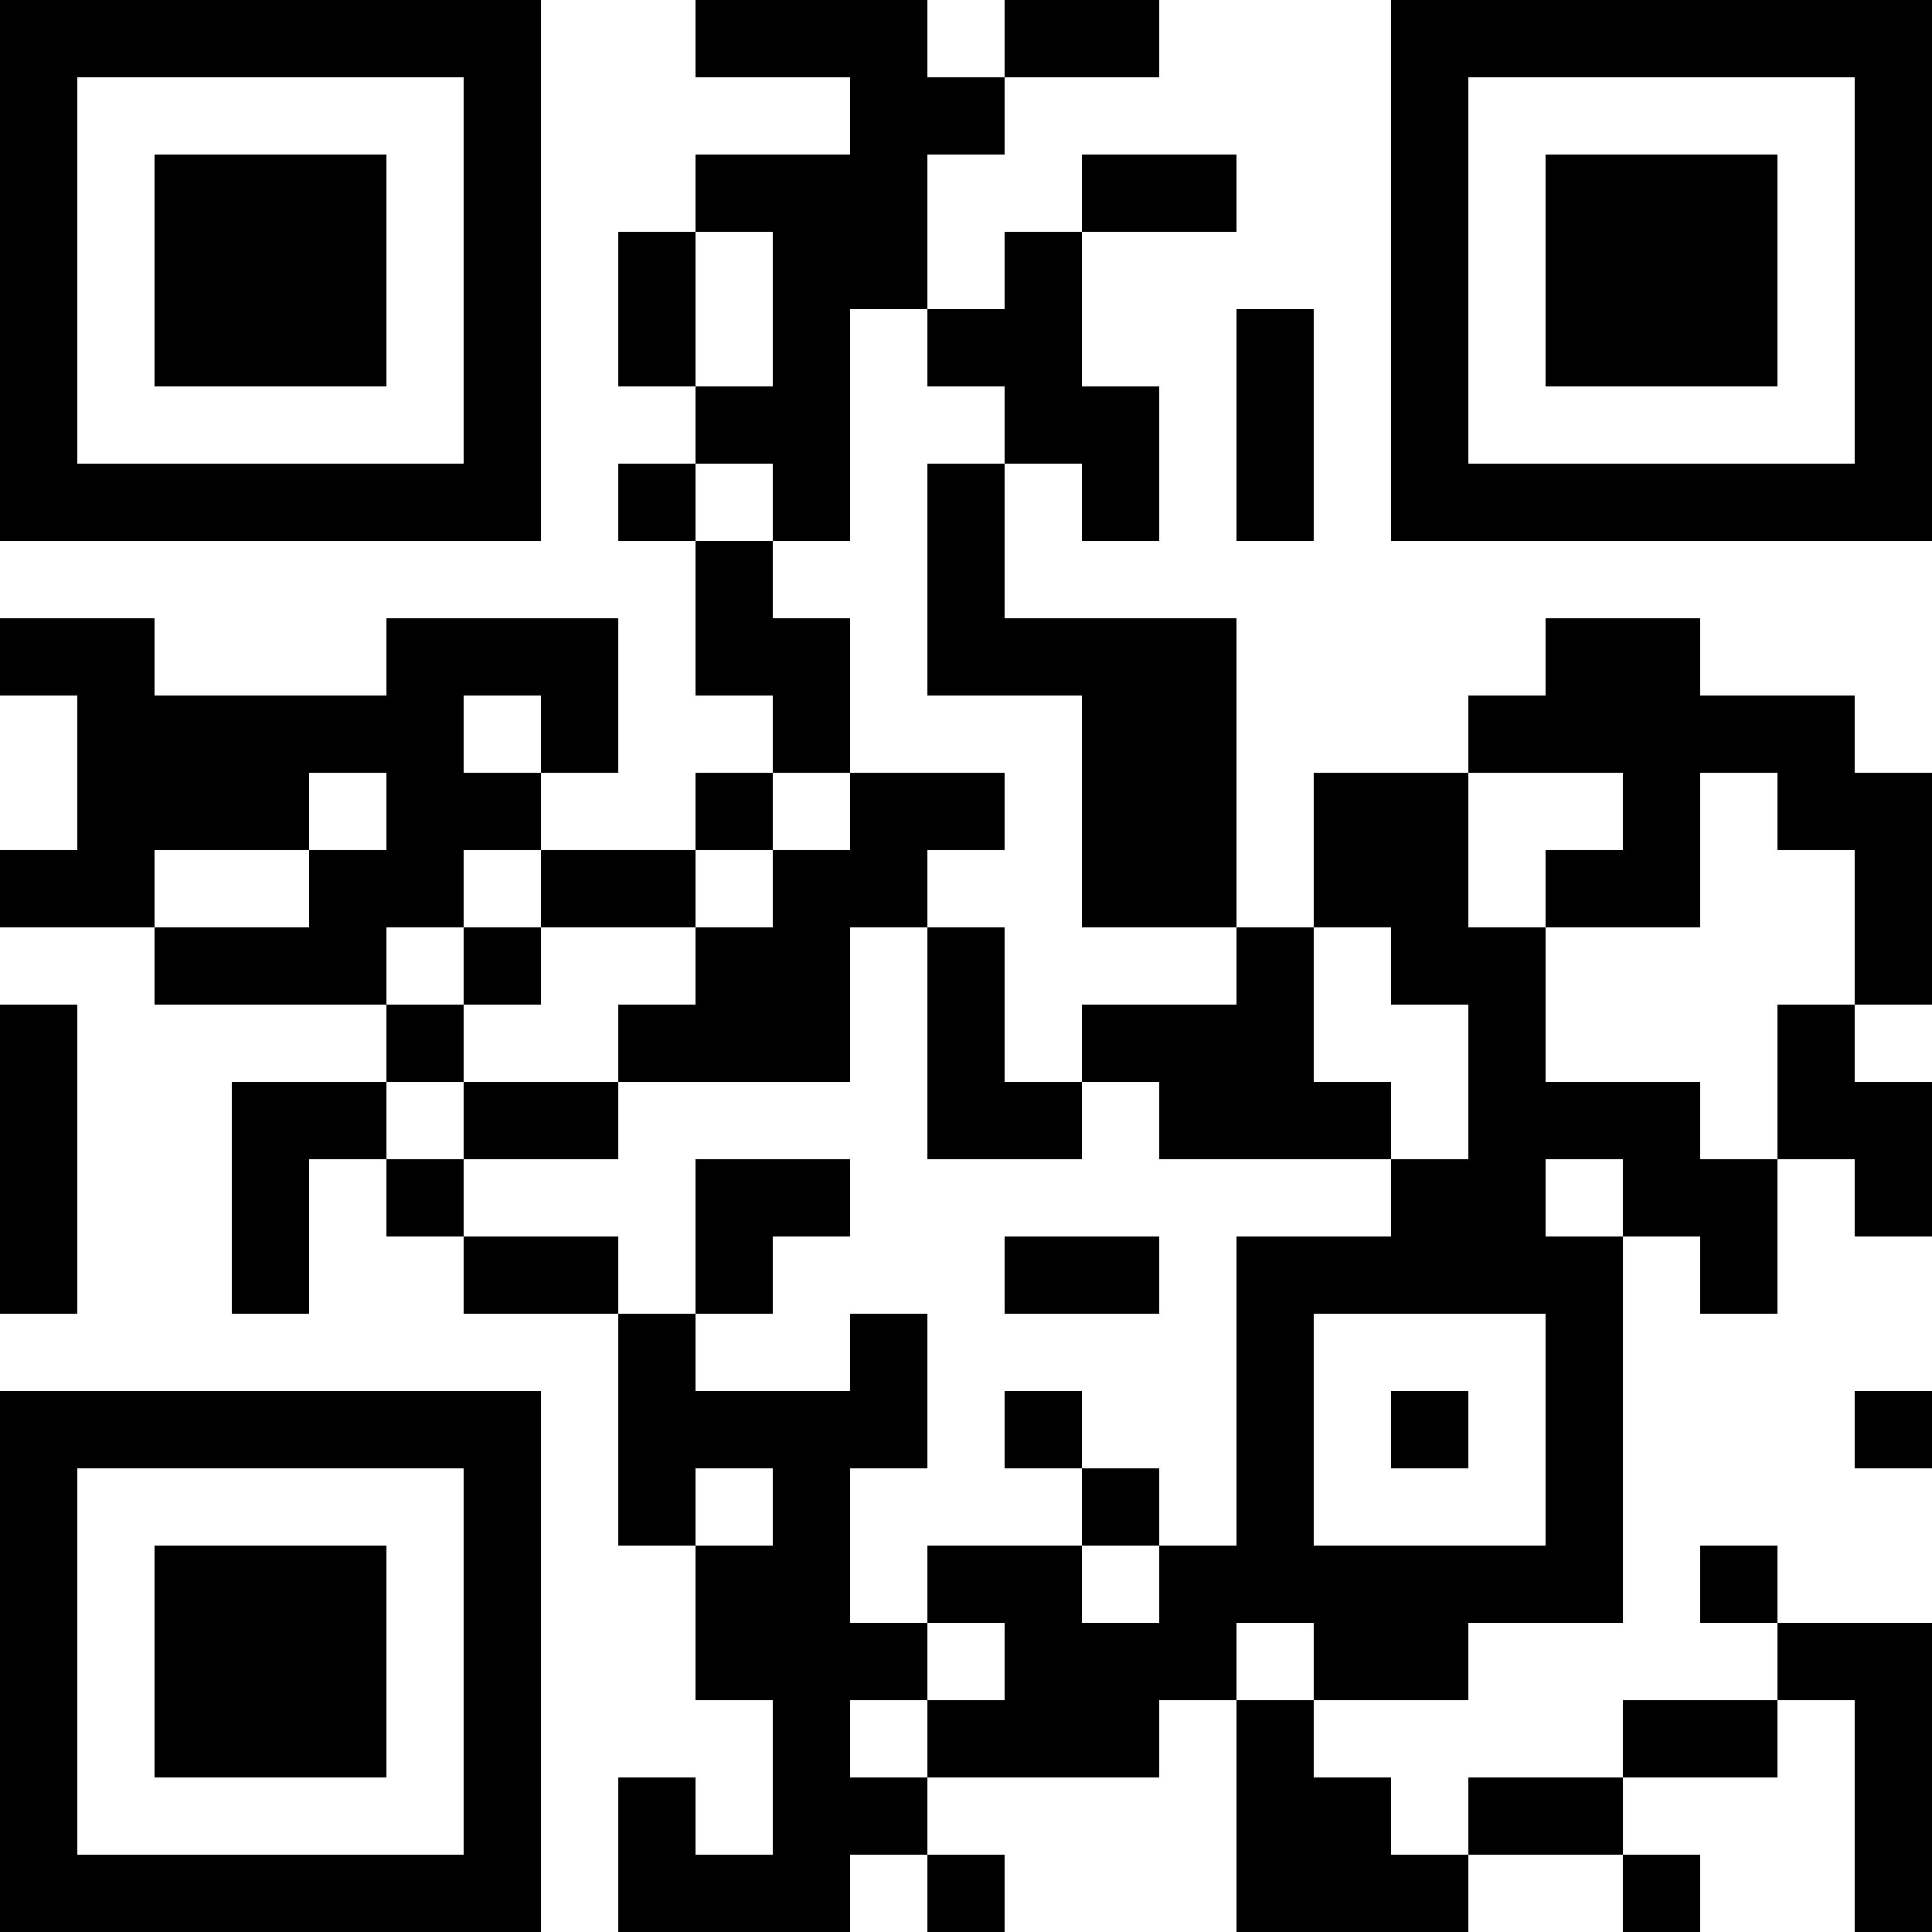 <?xml version="1.0" encoding="UTF-8"?>
<svg version="1.1" baseProfile="tiny" xmlns="http://www.w3.org/2000/svg" width="300" height="300">
<rect shape-rendering="optimizeSpeed"  x="0" y="0" width="300" height="300" fill="white" />
<rect shape-rendering="optimizeSpeed"  x="0" y="0" width="12" height="12" fill="black" />
<rect shape-rendering="optimizeSpeed"  x="12" y="0" width="12" height="12" fill="black" />
<rect shape-rendering="optimizeSpeed"  x="24" y="0" width="12" height="12" fill="black" />
<rect shape-rendering="optimizeSpeed"  x="36" y="0" width="12" height="12" fill="black" />
<rect shape-rendering="optimizeSpeed"  x="48" y="0" width="12" height="12" fill="black" />
<rect shape-rendering="optimizeSpeed"  x="60" y="0" width="12" height="12" fill="black" />
<rect shape-rendering="optimizeSpeed"  x="72" y="0" width="12" height="12" fill="black" />
<rect shape-rendering="optimizeSpeed"  x="108" y="0" width="12" height="12" fill="black" />
<rect shape-rendering="optimizeSpeed"  x="120" y="0" width="12" height="12" fill="black" />
<rect shape-rendering="optimizeSpeed"  x="132" y="0" width="12" height="12" fill="black" />
<rect shape-rendering="optimizeSpeed"  x="156" y="0" width="12" height="12" fill="black" />
<rect shape-rendering="optimizeSpeed"  x="168" y="0" width="12" height="12" fill="black" />
<rect shape-rendering="optimizeSpeed"  x="216" y="0" width="12" height="12" fill="black" />
<rect shape-rendering="optimizeSpeed"  x="228" y="0" width="12" height="12" fill="black" />
<rect shape-rendering="optimizeSpeed"  x="240" y="0" width="12" height="12" fill="black" />
<rect shape-rendering="optimizeSpeed"  x="252" y="0" width="12" height="12" fill="black" />
<rect shape-rendering="optimizeSpeed"  x="264" y="0" width="12" height="12" fill="black" />
<rect shape-rendering="optimizeSpeed"  x="276" y="0" width="12" height="12" fill="black" />
<rect shape-rendering="optimizeSpeed"  x="288" y="0" width="12" height="12" fill="black" />
<rect shape-rendering="optimizeSpeed"  x="0" y="12" width="12" height="12" fill="black" />
<rect shape-rendering="optimizeSpeed"  x="72" y="12" width="12" height="12" fill="black" />
<rect shape-rendering="optimizeSpeed"  x="132" y="12" width="12" height="12" fill="black" />
<rect shape-rendering="optimizeSpeed"  x="144" y="12" width="12" height="12" fill="black" />
<rect shape-rendering="optimizeSpeed"  x="216" y="12" width="12" height="12" fill="black" />
<rect shape-rendering="optimizeSpeed"  x="288" y="12" width="12" height="12" fill="black" />
<rect shape-rendering="optimizeSpeed"  x="0" y="24" width="12" height="12" fill="black" />
<rect shape-rendering="optimizeSpeed"  x="24" y="24" width="12" height="12" fill="black" />
<rect shape-rendering="optimizeSpeed"  x="36" y="24" width="12" height="12" fill="black" />
<rect shape-rendering="optimizeSpeed"  x="48" y="24" width="12" height="12" fill="black" />
<rect shape-rendering="optimizeSpeed"  x="72" y="24" width="12" height="12" fill="black" />
<rect shape-rendering="optimizeSpeed"  x="108" y="24" width="12" height="12" fill="black" />
<rect shape-rendering="optimizeSpeed"  x="120" y="24" width="12" height="12" fill="black" />
<rect shape-rendering="optimizeSpeed"  x="132" y="24" width="12" height="12" fill="black" />
<rect shape-rendering="optimizeSpeed"  x="168" y="24" width="12" height="12" fill="black" />
<rect shape-rendering="optimizeSpeed"  x="180" y="24" width="12" height="12" fill="black" />
<rect shape-rendering="optimizeSpeed"  x="216" y="24" width="12" height="12" fill="black" />
<rect shape-rendering="optimizeSpeed"  x="240" y="24" width="12" height="12" fill="black" />
<rect shape-rendering="optimizeSpeed"  x="252" y="24" width="12" height="12" fill="black" />
<rect shape-rendering="optimizeSpeed"  x="264" y="24" width="12" height="12" fill="black" />
<rect shape-rendering="optimizeSpeed"  x="288" y="24" width="12" height="12" fill="black" />
<rect shape-rendering="optimizeSpeed"  x="0" y="36" width="12" height="12" fill="black" />
<rect shape-rendering="optimizeSpeed"  x="24" y="36" width="12" height="12" fill="black" />
<rect shape-rendering="optimizeSpeed"  x="36" y="36" width="12" height="12" fill="black" />
<rect shape-rendering="optimizeSpeed"  x="48" y="36" width="12" height="12" fill="black" />
<rect shape-rendering="optimizeSpeed"  x="72" y="36" width="12" height="12" fill="black" />
<rect shape-rendering="optimizeSpeed"  x="96" y="36" width="12" height="12" fill="black" />
<rect shape-rendering="optimizeSpeed"  x="120" y="36" width="12" height="12" fill="black" />
<rect shape-rendering="optimizeSpeed"  x="132" y="36" width="12" height="12" fill="black" />
<rect shape-rendering="optimizeSpeed"  x="156" y="36" width="12" height="12" fill="black" />
<rect shape-rendering="optimizeSpeed"  x="216" y="36" width="12" height="12" fill="black" />
<rect shape-rendering="optimizeSpeed"  x="240" y="36" width="12" height="12" fill="black" />
<rect shape-rendering="optimizeSpeed"  x="252" y="36" width="12" height="12" fill="black" />
<rect shape-rendering="optimizeSpeed"  x="264" y="36" width="12" height="12" fill="black" />
<rect shape-rendering="optimizeSpeed"  x="288" y="36" width="12" height="12" fill="black" />
<rect shape-rendering="optimizeSpeed"  x="0" y="48" width="12" height="12" fill="black" />
<rect shape-rendering="optimizeSpeed"  x="24" y="48" width="12" height="12" fill="black" />
<rect shape-rendering="optimizeSpeed"  x="36" y="48" width="12" height="12" fill="black" />
<rect shape-rendering="optimizeSpeed"  x="48" y="48" width="12" height="12" fill="black" />
<rect shape-rendering="optimizeSpeed"  x="72" y="48" width="12" height="12" fill="black" />
<rect shape-rendering="optimizeSpeed"  x="96" y="48" width="12" height="12" fill="black" />
<rect shape-rendering="optimizeSpeed"  x="120" y="48" width="12" height="12" fill="black" />
<rect shape-rendering="optimizeSpeed"  x="144" y="48" width="12" height="12" fill="black" />
<rect shape-rendering="optimizeSpeed"  x="156" y="48" width="12" height="12" fill="black" />
<rect shape-rendering="optimizeSpeed"  x="192" y="48" width="12" height="12" fill="black" />
<rect shape-rendering="optimizeSpeed"  x="216" y="48" width="12" height="12" fill="black" />
<rect shape-rendering="optimizeSpeed"  x="240" y="48" width="12" height="12" fill="black" />
<rect shape-rendering="optimizeSpeed"  x="252" y="48" width="12" height="12" fill="black" />
<rect shape-rendering="optimizeSpeed"  x="264" y="48" width="12" height="12" fill="black" />
<rect shape-rendering="optimizeSpeed"  x="288" y="48" width="12" height="12" fill="black" />
<rect shape-rendering="optimizeSpeed"  x="0" y="60" width="12" height="12" fill="black" />
<rect shape-rendering="optimizeSpeed"  x="72" y="60" width="12" height="12" fill="black" />
<rect shape-rendering="optimizeSpeed"  x="108" y="60" width="12" height="12" fill="black" />
<rect shape-rendering="optimizeSpeed"  x="120" y="60" width="12" height="12" fill="black" />
<rect shape-rendering="optimizeSpeed"  x="156" y="60" width="12" height="12" fill="black" />
<rect shape-rendering="optimizeSpeed"  x="168" y="60" width="12" height="12" fill="black" />
<rect shape-rendering="optimizeSpeed"  x="192" y="60" width="12" height="12" fill="black" />
<rect shape-rendering="optimizeSpeed"  x="216" y="60" width="12" height="12" fill="black" />
<rect shape-rendering="optimizeSpeed"  x="288" y="60" width="12" height="12" fill="black" />
<rect shape-rendering="optimizeSpeed"  x="0" y="72" width="12" height="12" fill="black" />
<rect shape-rendering="optimizeSpeed"  x="12" y="72" width="12" height="12" fill="black" />
<rect shape-rendering="optimizeSpeed"  x="24" y="72" width="12" height="12" fill="black" />
<rect shape-rendering="optimizeSpeed"  x="36" y="72" width="12" height="12" fill="black" />
<rect shape-rendering="optimizeSpeed"  x="48" y="72" width="12" height="12" fill="black" />
<rect shape-rendering="optimizeSpeed"  x="60" y="72" width="12" height="12" fill="black" />
<rect shape-rendering="optimizeSpeed"  x="72" y="72" width="12" height="12" fill="black" />
<rect shape-rendering="optimizeSpeed"  x="96" y="72" width="12" height="12" fill="black" />
<rect shape-rendering="optimizeSpeed"  x="120" y="72" width="12" height="12" fill="black" />
<rect shape-rendering="optimizeSpeed"  x="144" y="72" width="12" height="12" fill="black" />
<rect shape-rendering="optimizeSpeed"  x="168" y="72" width="12" height="12" fill="black" />
<rect shape-rendering="optimizeSpeed"  x="192" y="72" width="12" height="12" fill="black" />
<rect shape-rendering="optimizeSpeed"  x="216" y="72" width="12" height="12" fill="black" />
<rect shape-rendering="optimizeSpeed"  x="228" y="72" width="12" height="12" fill="black" />
<rect shape-rendering="optimizeSpeed"  x="240" y="72" width="12" height="12" fill="black" />
<rect shape-rendering="optimizeSpeed"  x="252" y="72" width="12" height="12" fill="black" />
<rect shape-rendering="optimizeSpeed"  x="264" y="72" width="12" height="12" fill="black" />
<rect shape-rendering="optimizeSpeed"  x="276" y="72" width="12" height="12" fill="black" />
<rect shape-rendering="optimizeSpeed"  x="288" y="72" width="12" height="12" fill="black" />
<rect shape-rendering="optimizeSpeed"  x="108" y="84" width="12" height="12" fill="black" />
<rect shape-rendering="optimizeSpeed"  x="144" y="84" width="12" height="12" fill="black" />
<rect shape-rendering="optimizeSpeed"  x="0" y="96" width="12" height="12" fill="black" />
<rect shape-rendering="optimizeSpeed"  x="12" y="96" width="12" height="12" fill="black" />
<rect shape-rendering="optimizeSpeed"  x="60" y="96" width="12" height="12" fill="black" />
<rect shape-rendering="optimizeSpeed"  x="72" y="96" width="12" height="12" fill="black" />
<rect shape-rendering="optimizeSpeed"  x="84" y="96" width="12" height="12" fill="black" />
<rect shape-rendering="optimizeSpeed"  x="108" y="96" width="12" height="12" fill="black" />
<rect shape-rendering="optimizeSpeed"  x="120" y="96" width="12" height="12" fill="black" />
<rect shape-rendering="optimizeSpeed"  x="144" y="96" width="12" height="12" fill="black" />
<rect shape-rendering="optimizeSpeed"  x="156" y="96" width="12" height="12" fill="black" />
<rect shape-rendering="optimizeSpeed"  x="168" y="96" width="12" height="12" fill="black" />
<rect shape-rendering="optimizeSpeed"  x="180" y="96" width="12" height="12" fill="black" />
<rect shape-rendering="optimizeSpeed"  x="240" y="96" width="12" height="12" fill="black" />
<rect shape-rendering="optimizeSpeed"  x="252" y="96" width="12" height="12" fill="black" />
<rect shape-rendering="optimizeSpeed"  x="12" y="108" width="12" height="12" fill="black" />
<rect shape-rendering="optimizeSpeed"  x="24" y="108" width="12" height="12" fill="black" />
<rect shape-rendering="optimizeSpeed"  x="36" y="108" width="12" height="12" fill="black" />
<rect shape-rendering="optimizeSpeed"  x="48" y="108" width="12" height="12" fill="black" />
<rect shape-rendering="optimizeSpeed"  x="60" y="108" width="12" height="12" fill="black" />
<rect shape-rendering="optimizeSpeed"  x="84" y="108" width="12" height="12" fill="black" />
<rect shape-rendering="optimizeSpeed"  x="120" y="108" width="12" height="12" fill="black" />
<rect shape-rendering="optimizeSpeed"  x="168" y="108" width="12" height="12" fill="black" />
<rect shape-rendering="optimizeSpeed"  x="180" y="108" width="12" height="12" fill="black" />
<rect shape-rendering="optimizeSpeed"  x="228" y="108" width="12" height="12" fill="black" />
<rect shape-rendering="optimizeSpeed"  x="240" y="108" width="12" height="12" fill="black" />
<rect shape-rendering="optimizeSpeed"  x="252" y="108" width="12" height="12" fill="black" />
<rect shape-rendering="optimizeSpeed"  x="264" y="108" width="12" height="12" fill="black" />
<rect shape-rendering="optimizeSpeed"  x="276" y="108" width="12" height="12" fill="black" />
<rect shape-rendering="optimizeSpeed"  x="12" y="120" width="12" height="12" fill="black" />
<rect shape-rendering="optimizeSpeed"  x="24" y="120" width="12" height="12" fill="black" />
<rect shape-rendering="optimizeSpeed"  x="36" y="120" width="12" height="12" fill="black" />
<rect shape-rendering="optimizeSpeed"  x="60" y="120" width="12" height="12" fill="black" />
<rect shape-rendering="optimizeSpeed"  x="72" y="120" width="12" height="12" fill="black" />
<rect shape-rendering="optimizeSpeed"  x="108" y="120" width="12" height="12" fill="black" />
<rect shape-rendering="optimizeSpeed"  x="132" y="120" width="12" height="12" fill="black" />
<rect shape-rendering="optimizeSpeed"  x="144" y="120" width="12" height="12" fill="black" />
<rect shape-rendering="optimizeSpeed"  x="168" y="120" width="12" height="12" fill="black" />
<rect shape-rendering="optimizeSpeed"  x="180" y="120" width="12" height="12" fill="black" />
<rect shape-rendering="optimizeSpeed"  x="204" y="120" width="12" height="12" fill="black" />
<rect shape-rendering="optimizeSpeed"  x="216" y="120" width="12" height="12" fill="black" />
<rect shape-rendering="optimizeSpeed"  x="252" y="120" width="12" height="12" fill="black" />
<rect shape-rendering="optimizeSpeed"  x="276" y="120" width="12" height="12" fill="black" />
<rect shape-rendering="optimizeSpeed"  x="288" y="120" width="12" height="12" fill="black" />
<rect shape-rendering="optimizeSpeed"  x="0" y="132" width="12" height="12" fill="black" />
<rect shape-rendering="optimizeSpeed"  x="12" y="132" width="12" height="12" fill="black" />
<rect shape-rendering="optimizeSpeed"  x="48" y="132" width="12" height="12" fill="black" />
<rect shape-rendering="optimizeSpeed"  x="60" y="132" width="12" height="12" fill="black" />
<rect shape-rendering="optimizeSpeed"  x="84" y="132" width="12" height="12" fill="black" />
<rect shape-rendering="optimizeSpeed"  x="96" y="132" width="12" height="12" fill="black" />
<rect shape-rendering="optimizeSpeed"  x="120" y="132" width="12" height="12" fill="black" />
<rect shape-rendering="optimizeSpeed"  x="132" y="132" width="12" height="12" fill="black" />
<rect shape-rendering="optimizeSpeed"  x="168" y="132" width="12" height="12" fill="black" />
<rect shape-rendering="optimizeSpeed"  x="180" y="132" width="12" height="12" fill="black" />
<rect shape-rendering="optimizeSpeed"  x="204" y="132" width="12" height="12" fill="black" />
<rect shape-rendering="optimizeSpeed"  x="216" y="132" width="12" height="12" fill="black" />
<rect shape-rendering="optimizeSpeed"  x="240" y="132" width="12" height="12" fill="black" />
<rect shape-rendering="optimizeSpeed"  x="252" y="132" width="12" height="12" fill="black" />
<rect shape-rendering="optimizeSpeed"  x="288" y="132" width="12" height="12" fill="black" />
<rect shape-rendering="optimizeSpeed"  x="24" y="144" width="12" height="12" fill="black" />
<rect shape-rendering="optimizeSpeed"  x="36" y="144" width="12" height="12" fill="black" />
<rect shape-rendering="optimizeSpeed"  x="48" y="144" width="12" height="12" fill="black" />
<rect shape-rendering="optimizeSpeed"  x="72" y="144" width="12" height="12" fill="black" />
<rect shape-rendering="optimizeSpeed"  x="108" y="144" width="12" height="12" fill="black" />
<rect shape-rendering="optimizeSpeed"  x="120" y="144" width="12" height="12" fill="black" />
<rect shape-rendering="optimizeSpeed"  x="144" y="144" width="12" height="12" fill="black" />
<rect shape-rendering="optimizeSpeed"  x="192" y="144" width="12" height="12" fill="black" />
<rect shape-rendering="optimizeSpeed"  x="216" y="144" width="12" height="12" fill="black" />
<rect shape-rendering="optimizeSpeed"  x="228" y="144" width="12" height="12" fill="black" />
<rect shape-rendering="optimizeSpeed"  x="288" y="144" width="12" height="12" fill="black" />
<rect shape-rendering="optimizeSpeed"  x="0" y="156" width="12" height="12" fill="black" />
<rect shape-rendering="optimizeSpeed"  x="60" y="156" width="12" height="12" fill="black" />
<rect shape-rendering="optimizeSpeed"  x="96" y="156" width="12" height="12" fill="black" />
<rect shape-rendering="optimizeSpeed"  x="108" y="156" width="12" height="12" fill="black" />
<rect shape-rendering="optimizeSpeed"  x="120" y="156" width="12" height="12" fill="black" />
<rect shape-rendering="optimizeSpeed"  x="144" y="156" width="12" height="12" fill="black" />
<rect shape-rendering="optimizeSpeed"  x="168" y="156" width="12" height="12" fill="black" />
<rect shape-rendering="optimizeSpeed"  x="180" y="156" width="12" height="12" fill="black" />
<rect shape-rendering="optimizeSpeed"  x="192" y="156" width="12" height="12" fill="black" />
<rect shape-rendering="optimizeSpeed"  x="228" y="156" width="12" height="12" fill="black" />
<rect shape-rendering="optimizeSpeed"  x="276" y="156" width="12" height="12" fill="black" />
<rect shape-rendering="optimizeSpeed"  x="0" y="168" width="12" height="12" fill="black" />
<rect shape-rendering="optimizeSpeed"  x="36" y="168" width="12" height="12" fill="black" />
<rect shape-rendering="optimizeSpeed"  x="48" y="168" width="12" height="12" fill="black" />
<rect shape-rendering="optimizeSpeed"  x="72" y="168" width="12" height="12" fill="black" />
<rect shape-rendering="optimizeSpeed"  x="84" y="168" width="12" height="12" fill="black" />
<rect shape-rendering="optimizeSpeed"  x="144" y="168" width="12" height="12" fill="black" />
<rect shape-rendering="optimizeSpeed"  x="156" y="168" width="12" height="12" fill="black" />
<rect shape-rendering="optimizeSpeed"  x="180" y="168" width="12" height="12" fill="black" />
<rect shape-rendering="optimizeSpeed"  x="192" y="168" width="12" height="12" fill="black" />
<rect shape-rendering="optimizeSpeed"  x="204" y="168" width="12" height="12" fill="black" />
<rect shape-rendering="optimizeSpeed"  x="228" y="168" width="12" height="12" fill="black" />
<rect shape-rendering="optimizeSpeed"  x="240" y="168" width="12" height="12" fill="black" />
<rect shape-rendering="optimizeSpeed"  x="252" y="168" width="12" height="12" fill="black" />
<rect shape-rendering="optimizeSpeed"  x="276" y="168" width="12" height="12" fill="black" />
<rect shape-rendering="optimizeSpeed"  x="288" y="168" width="12" height="12" fill="black" />
<rect shape-rendering="optimizeSpeed"  x="0" y="180" width="12" height="12" fill="black" />
<rect shape-rendering="optimizeSpeed"  x="36" y="180" width="12" height="12" fill="black" />
<rect shape-rendering="optimizeSpeed"  x="60" y="180" width="12" height="12" fill="black" />
<rect shape-rendering="optimizeSpeed"  x="108" y="180" width="12" height="12" fill="black" />
<rect shape-rendering="optimizeSpeed"  x="120" y="180" width="12" height="12" fill="black" />
<rect shape-rendering="optimizeSpeed"  x="216" y="180" width="12" height="12" fill="black" />
<rect shape-rendering="optimizeSpeed"  x="228" y="180" width="12" height="12" fill="black" />
<rect shape-rendering="optimizeSpeed"  x="252" y="180" width="12" height="12" fill="black" />
<rect shape-rendering="optimizeSpeed"  x="264" y="180" width="12" height="12" fill="black" />
<rect shape-rendering="optimizeSpeed"  x="288" y="180" width="12" height="12" fill="black" />
<rect shape-rendering="optimizeSpeed"  x="0" y="192" width="12" height="12" fill="black" />
<rect shape-rendering="optimizeSpeed"  x="36" y="192" width="12" height="12" fill="black" />
<rect shape-rendering="optimizeSpeed"  x="72" y="192" width="12" height="12" fill="black" />
<rect shape-rendering="optimizeSpeed"  x="84" y="192" width="12" height="12" fill="black" />
<rect shape-rendering="optimizeSpeed"  x="108" y="192" width="12" height="12" fill="black" />
<rect shape-rendering="optimizeSpeed"  x="156" y="192" width="12" height="12" fill="black" />
<rect shape-rendering="optimizeSpeed"  x="168" y="192" width="12" height="12" fill="black" />
<rect shape-rendering="optimizeSpeed"  x="192" y="192" width="12" height="12" fill="black" />
<rect shape-rendering="optimizeSpeed"  x="204" y="192" width="12" height="12" fill="black" />
<rect shape-rendering="optimizeSpeed"  x="216" y="192" width="12" height="12" fill="black" />
<rect shape-rendering="optimizeSpeed"  x="228" y="192" width="12" height="12" fill="black" />
<rect shape-rendering="optimizeSpeed"  x="240" y="192" width="12" height="12" fill="black" />
<rect shape-rendering="optimizeSpeed"  x="264" y="192" width="12" height="12" fill="black" />
<rect shape-rendering="optimizeSpeed"  x="96" y="204" width="12" height="12" fill="black" />
<rect shape-rendering="optimizeSpeed"  x="132" y="204" width="12" height="12" fill="black" />
<rect shape-rendering="optimizeSpeed"  x="192" y="204" width="12" height="12" fill="black" />
<rect shape-rendering="optimizeSpeed"  x="240" y="204" width="12" height="12" fill="black" />
<rect shape-rendering="optimizeSpeed"  x="0" y="216" width="12" height="12" fill="black" />
<rect shape-rendering="optimizeSpeed"  x="12" y="216" width="12" height="12" fill="black" />
<rect shape-rendering="optimizeSpeed"  x="24" y="216" width="12" height="12" fill="black" />
<rect shape-rendering="optimizeSpeed"  x="36" y="216" width="12" height="12" fill="black" />
<rect shape-rendering="optimizeSpeed"  x="48" y="216" width="12" height="12" fill="black" />
<rect shape-rendering="optimizeSpeed"  x="60" y="216" width="12" height="12" fill="black" />
<rect shape-rendering="optimizeSpeed"  x="72" y="216" width="12" height="12" fill="black" />
<rect shape-rendering="optimizeSpeed"  x="96" y="216" width="12" height="12" fill="black" />
<rect shape-rendering="optimizeSpeed"  x="108" y="216" width="12" height="12" fill="black" />
<rect shape-rendering="optimizeSpeed"  x="120" y="216" width="12" height="12" fill="black" />
<rect shape-rendering="optimizeSpeed"  x="132" y="216" width="12" height="12" fill="black" />
<rect shape-rendering="optimizeSpeed"  x="156" y="216" width="12" height="12" fill="black" />
<rect shape-rendering="optimizeSpeed"  x="192" y="216" width="12" height="12" fill="black" />
<rect shape-rendering="optimizeSpeed"  x="216" y="216" width="12" height="12" fill="black" />
<rect shape-rendering="optimizeSpeed"  x="240" y="216" width="12" height="12" fill="black" />
<rect shape-rendering="optimizeSpeed"  x="288" y="216" width="12" height="12" fill="black" />
<rect shape-rendering="optimizeSpeed"  x="0" y="228" width="12" height="12" fill="black" />
<rect shape-rendering="optimizeSpeed"  x="72" y="228" width="12" height="12" fill="black" />
<rect shape-rendering="optimizeSpeed"  x="96" y="228" width="12" height="12" fill="black" />
<rect shape-rendering="optimizeSpeed"  x="120" y="228" width="12" height="12" fill="black" />
<rect shape-rendering="optimizeSpeed"  x="168" y="228" width="12" height="12" fill="black" />
<rect shape-rendering="optimizeSpeed"  x="192" y="228" width="12" height="12" fill="black" />
<rect shape-rendering="optimizeSpeed"  x="240" y="228" width="12" height="12" fill="black" />
<rect shape-rendering="optimizeSpeed"  x="0" y="240" width="12" height="12" fill="black" />
<rect shape-rendering="optimizeSpeed"  x="24" y="240" width="12" height="12" fill="black" />
<rect shape-rendering="optimizeSpeed"  x="36" y="240" width="12" height="12" fill="black" />
<rect shape-rendering="optimizeSpeed"  x="48" y="240" width="12" height="12" fill="black" />
<rect shape-rendering="optimizeSpeed"  x="72" y="240" width="12" height="12" fill="black" />
<rect shape-rendering="optimizeSpeed"  x="108" y="240" width="12" height="12" fill="black" />
<rect shape-rendering="optimizeSpeed"  x="120" y="240" width="12" height="12" fill="black" />
<rect shape-rendering="optimizeSpeed"  x="144" y="240" width="12" height="12" fill="black" />
<rect shape-rendering="optimizeSpeed"  x="156" y="240" width="12" height="12" fill="black" />
<rect shape-rendering="optimizeSpeed"  x="180" y="240" width="12" height="12" fill="black" />
<rect shape-rendering="optimizeSpeed"  x="192" y="240" width="12" height="12" fill="black" />
<rect shape-rendering="optimizeSpeed"  x="204" y="240" width="12" height="12" fill="black" />
<rect shape-rendering="optimizeSpeed"  x="216" y="240" width="12" height="12" fill="black" />
<rect shape-rendering="optimizeSpeed"  x="228" y="240" width="12" height="12" fill="black" />
<rect shape-rendering="optimizeSpeed"  x="240" y="240" width="12" height="12" fill="black" />
<rect shape-rendering="optimizeSpeed"  x="264" y="240" width="12" height="12" fill="black" />
<rect shape-rendering="optimizeSpeed"  x="0" y="252" width="12" height="12" fill="black" />
<rect shape-rendering="optimizeSpeed"  x="24" y="252" width="12" height="12" fill="black" />
<rect shape-rendering="optimizeSpeed"  x="36" y="252" width="12" height="12" fill="black" />
<rect shape-rendering="optimizeSpeed"  x="48" y="252" width="12" height="12" fill="black" />
<rect shape-rendering="optimizeSpeed"  x="72" y="252" width="12" height="12" fill="black" />
<rect shape-rendering="optimizeSpeed"  x="108" y="252" width="12" height="12" fill="black" />
<rect shape-rendering="optimizeSpeed"  x="120" y="252" width="12" height="12" fill="black" />
<rect shape-rendering="optimizeSpeed"  x="132" y="252" width="12" height="12" fill="black" />
<rect shape-rendering="optimizeSpeed"  x="156" y="252" width="12" height="12" fill="black" />
<rect shape-rendering="optimizeSpeed"  x="168" y="252" width="12" height="12" fill="black" />
<rect shape-rendering="optimizeSpeed"  x="180" y="252" width="12" height="12" fill="black" />
<rect shape-rendering="optimizeSpeed"  x="204" y="252" width="12" height="12" fill="black" />
<rect shape-rendering="optimizeSpeed"  x="216" y="252" width="12" height="12" fill="black" />
<rect shape-rendering="optimizeSpeed"  x="276" y="252" width="12" height="12" fill="black" />
<rect shape-rendering="optimizeSpeed"  x="288" y="252" width="12" height="12" fill="black" />
<rect shape-rendering="optimizeSpeed"  x="0" y="264" width="12" height="12" fill="black" />
<rect shape-rendering="optimizeSpeed"  x="24" y="264" width="12" height="12" fill="black" />
<rect shape-rendering="optimizeSpeed"  x="36" y="264" width="12" height="12" fill="black" />
<rect shape-rendering="optimizeSpeed"  x="48" y="264" width="12" height="12" fill="black" />
<rect shape-rendering="optimizeSpeed"  x="72" y="264" width="12" height="12" fill="black" />
<rect shape-rendering="optimizeSpeed"  x="120" y="264" width="12" height="12" fill="black" />
<rect shape-rendering="optimizeSpeed"  x="144" y="264" width="12" height="12" fill="black" />
<rect shape-rendering="optimizeSpeed"  x="156" y="264" width="12" height="12" fill="black" />
<rect shape-rendering="optimizeSpeed"  x="168" y="264" width="12" height="12" fill="black" />
<rect shape-rendering="optimizeSpeed"  x="192" y="264" width="12" height="12" fill="black" />
<rect shape-rendering="optimizeSpeed"  x="252" y="264" width="12" height="12" fill="black" />
<rect shape-rendering="optimizeSpeed"  x="264" y="264" width="12" height="12" fill="black" />
<rect shape-rendering="optimizeSpeed"  x="288" y="264" width="12" height="12" fill="black" />
<rect shape-rendering="optimizeSpeed"  x="0" y="276" width="12" height="12" fill="black" />
<rect shape-rendering="optimizeSpeed"  x="72" y="276" width="12" height="12" fill="black" />
<rect shape-rendering="optimizeSpeed"  x="96" y="276" width="12" height="12" fill="black" />
<rect shape-rendering="optimizeSpeed"  x="120" y="276" width="12" height="12" fill="black" />
<rect shape-rendering="optimizeSpeed"  x="132" y="276" width="12" height="12" fill="black" />
<rect shape-rendering="optimizeSpeed"  x="192" y="276" width="12" height="12" fill="black" />
<rect shape-rendering="optimizeSpeed"  x="204" y="276" width="12" height="12" fill="black" />
<rect shape-rendering="optimizeSpeed"  x="228" y="276" width="12" height="12" fill="black" />
<rect shape-rendering="optimizeSpeed"  x="240" y="276" width="12" height="12" fill="black" />
<rect shape-rendering="optimizeSpeed"  x="288" y="276" width="12" height="12" fill="black" />
<rect shape-rendering="optimizeSpeed"  x="0" y="288" width="12" height="12" fill="black" />
<rect shape-rendering="optimizeSpeed"  x="12" y="288" width="12" height="12" fill="black" />
<rect shape-rendering="optimizeSpeed"  x="24" y="288" width="12" height="12" fill="black" />
<rect shape-rendering="optimizeSpeed"  x="36" y="288" width="12" height="12" fill="black" />
<rect shape-rendering="optimizeSpeed"  x="48" y="288" width="12" height="12" fill="black" />
<rect shape-rendering="optimizeSpeed"  x="60" y="288" width="12" height="12" fill="black" />
<rect shape-rendering="optimizeSpeed"  x="72" y="288" width="12" height="12" fill="black" />
<rect shape-rendering="optimizeSpeed"  x="96" y="288" width="12" height="12" fill="black" />
<rect shape-rendering="optimizeSpeed"  x="108" y="288" width="12" height="12" fill="black" />
<rect shape-rendering="optimizeSpeed"  x="120" y="288" width="12" height="12" fill="black" />
<rect shape-rendering="optimizeSpeed"  x="144" y="288" width="12" height="12" fill="black" />
<rect shape-rendering="optimizeSpeed"  x="192" y="288" width="12" height="12" fill="black" />
<rect shape-rendering="optimizeSpeed"  x="204" y="288" width="12" height="12" fill="black" />
<rect shape-rendering="optimizeSpeed"  x="216" y="288" width="12" height="12" fill="black" />
<rect shape-rendering="optimizeSpeed"  x="252" y="288" width="12" height="12" fill="black" />
<rect shape-rendering="optimizeSpeed"  x="288" y="288" width="12" height="12" fill="black" /></svg>